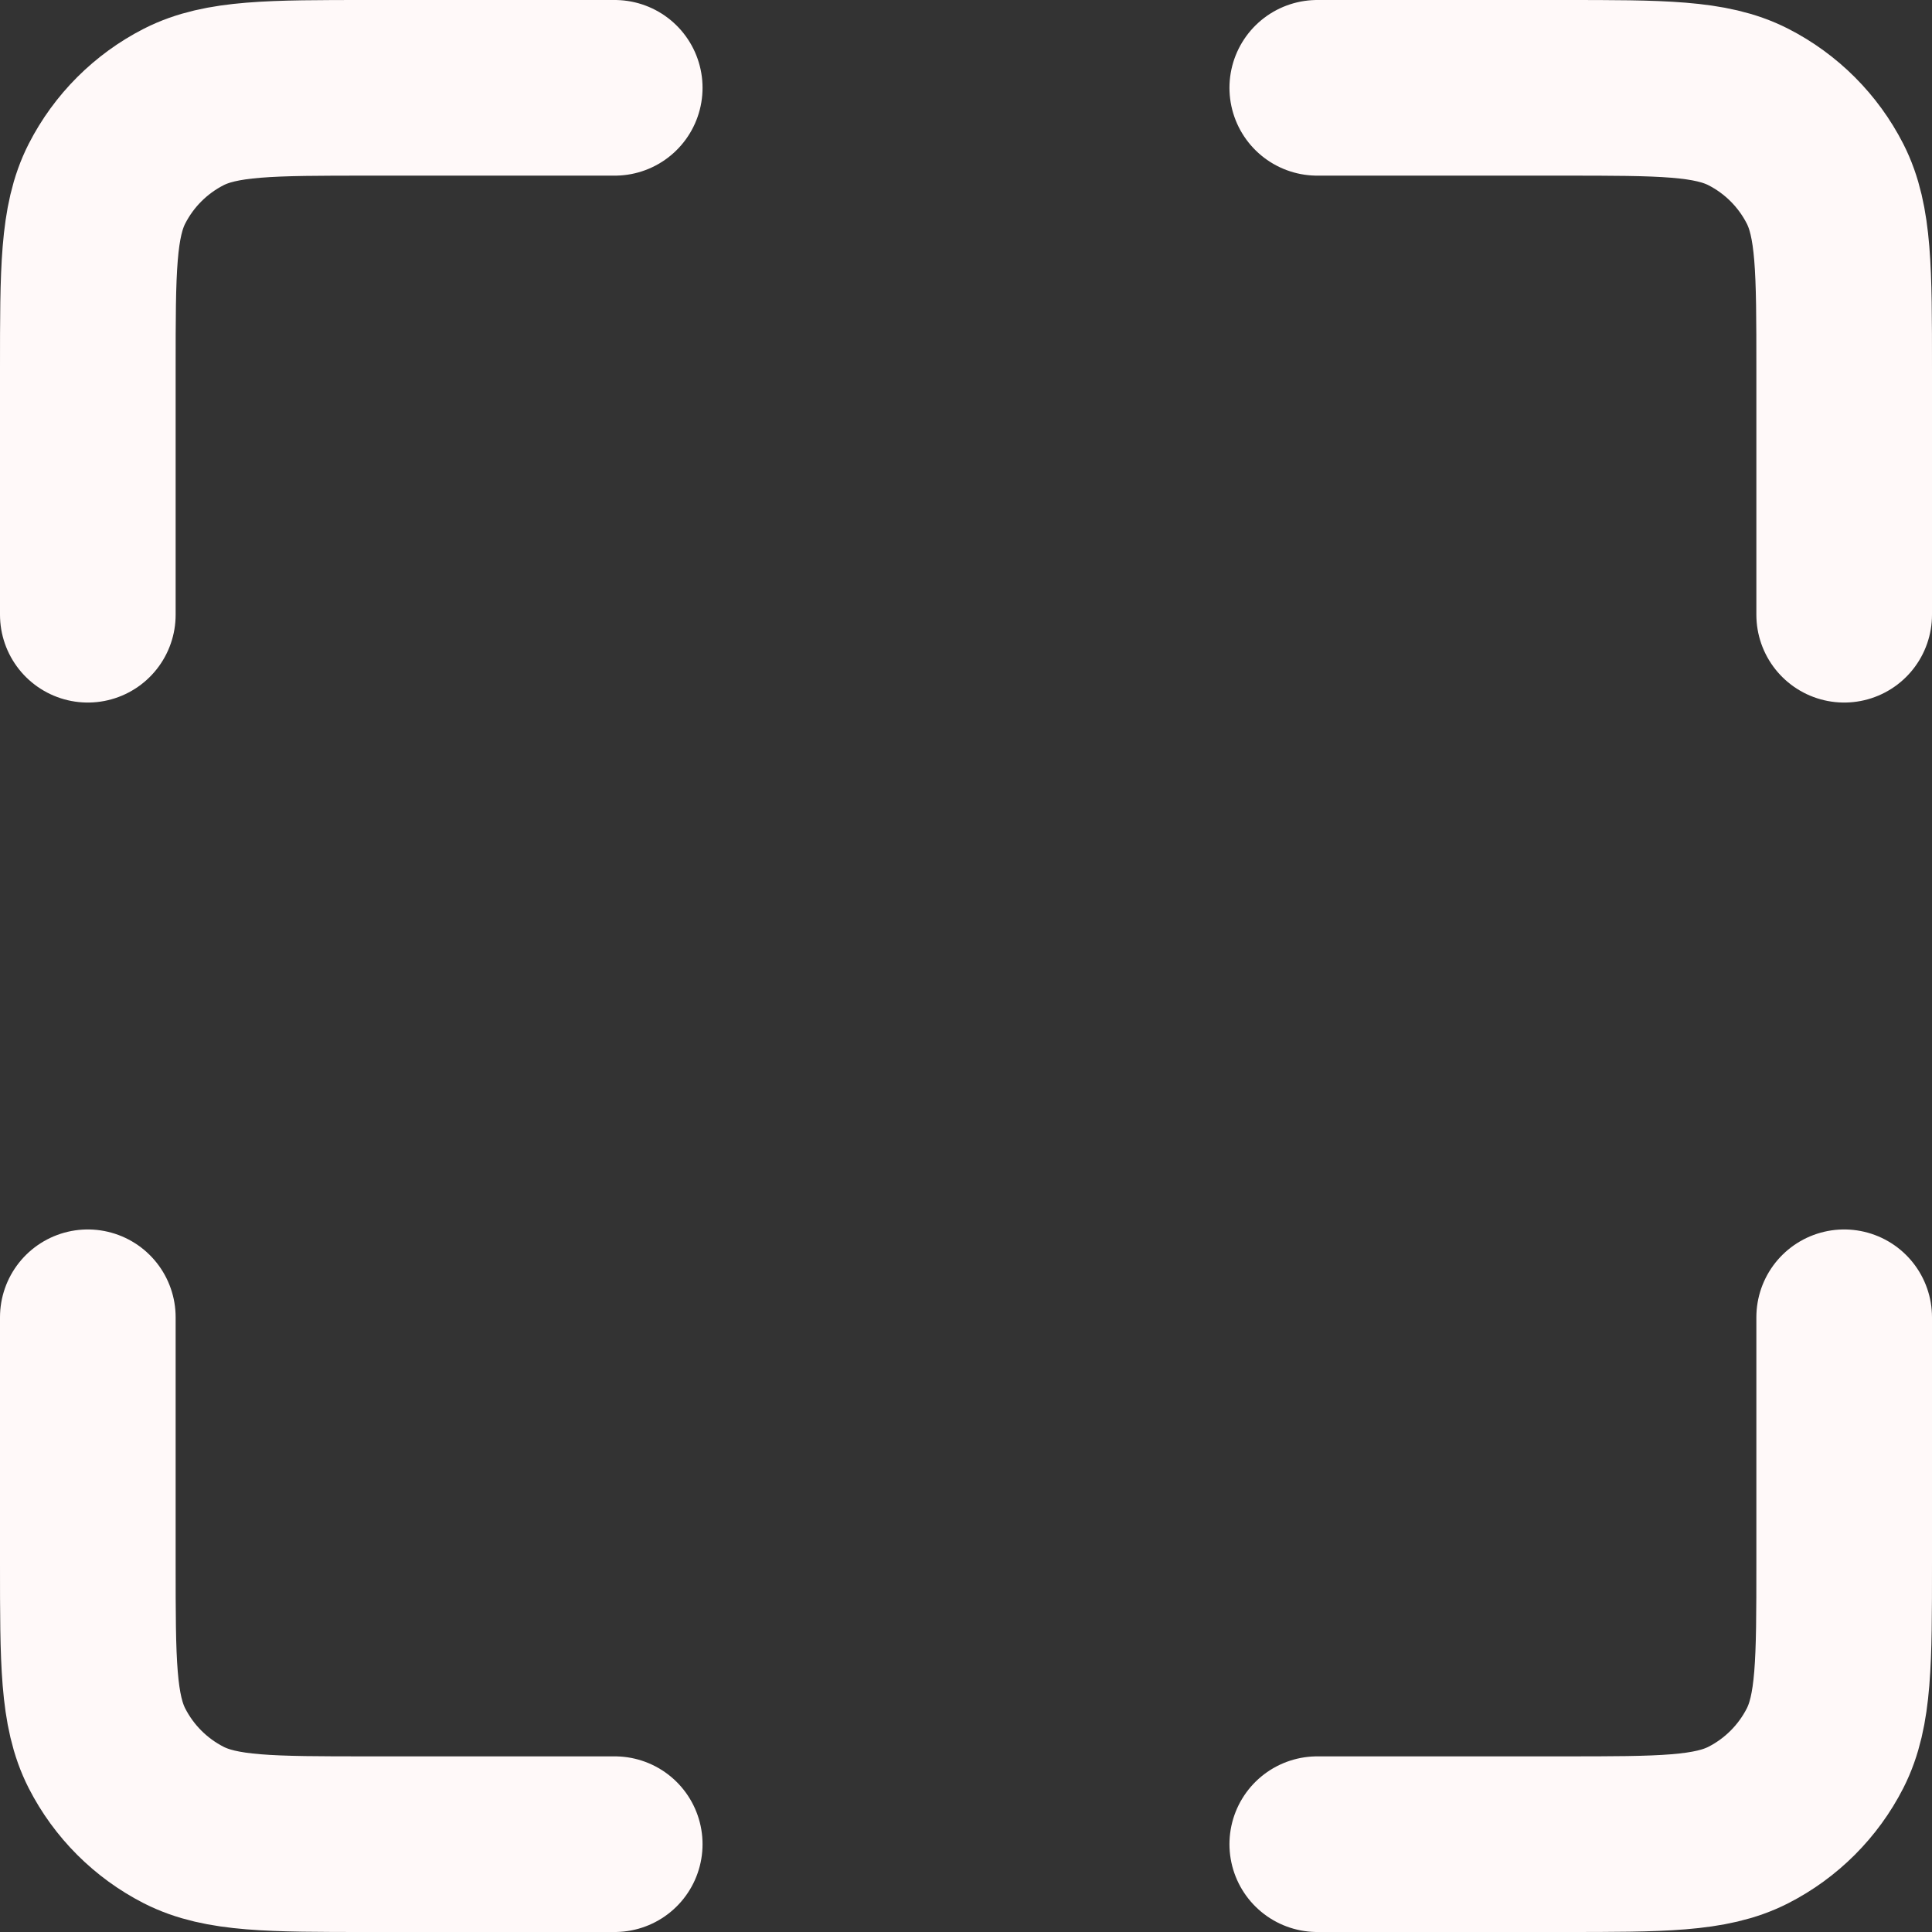 <svg width="22" height="22" viewBox="0 0 22 22" fill="none" xmlns="http://www.w3.org/2000/svg">
<rect x="0" y="0" width="22" height="22" fill="#333333" stroke="none"/>
<path d="M1 7V4.2C1 3.08 1 2.52 1.218 2.092C1.41 1.716 1.716 1.41 2.092 1.218C2.52 1 3.08 1 4.2 1H7M15 1L17.8 1C18.92 1 19.48 1 19.908 1.218C20.284 1.41 20.59 1.716 20.782 2.092C21 2.52 21 3.08 21 4.2V7M21 15V17.8C21 18.92 21 19.48 20.782 19.908C20.59 20.284 20.284 20.59 19.908 20.782C19.48 21 18.92 21 17.8 21H15M7 21H4.2C3.08 21 2.52 21 2.092 20.782C1.716 20.59 1.41 20.284 1.218 19.908C1 19.48 1 18.92 1 17.8L1 15" stroke="#FFF9F9" stroke-width="2" stroke-linecap="round"/>
</svg>
